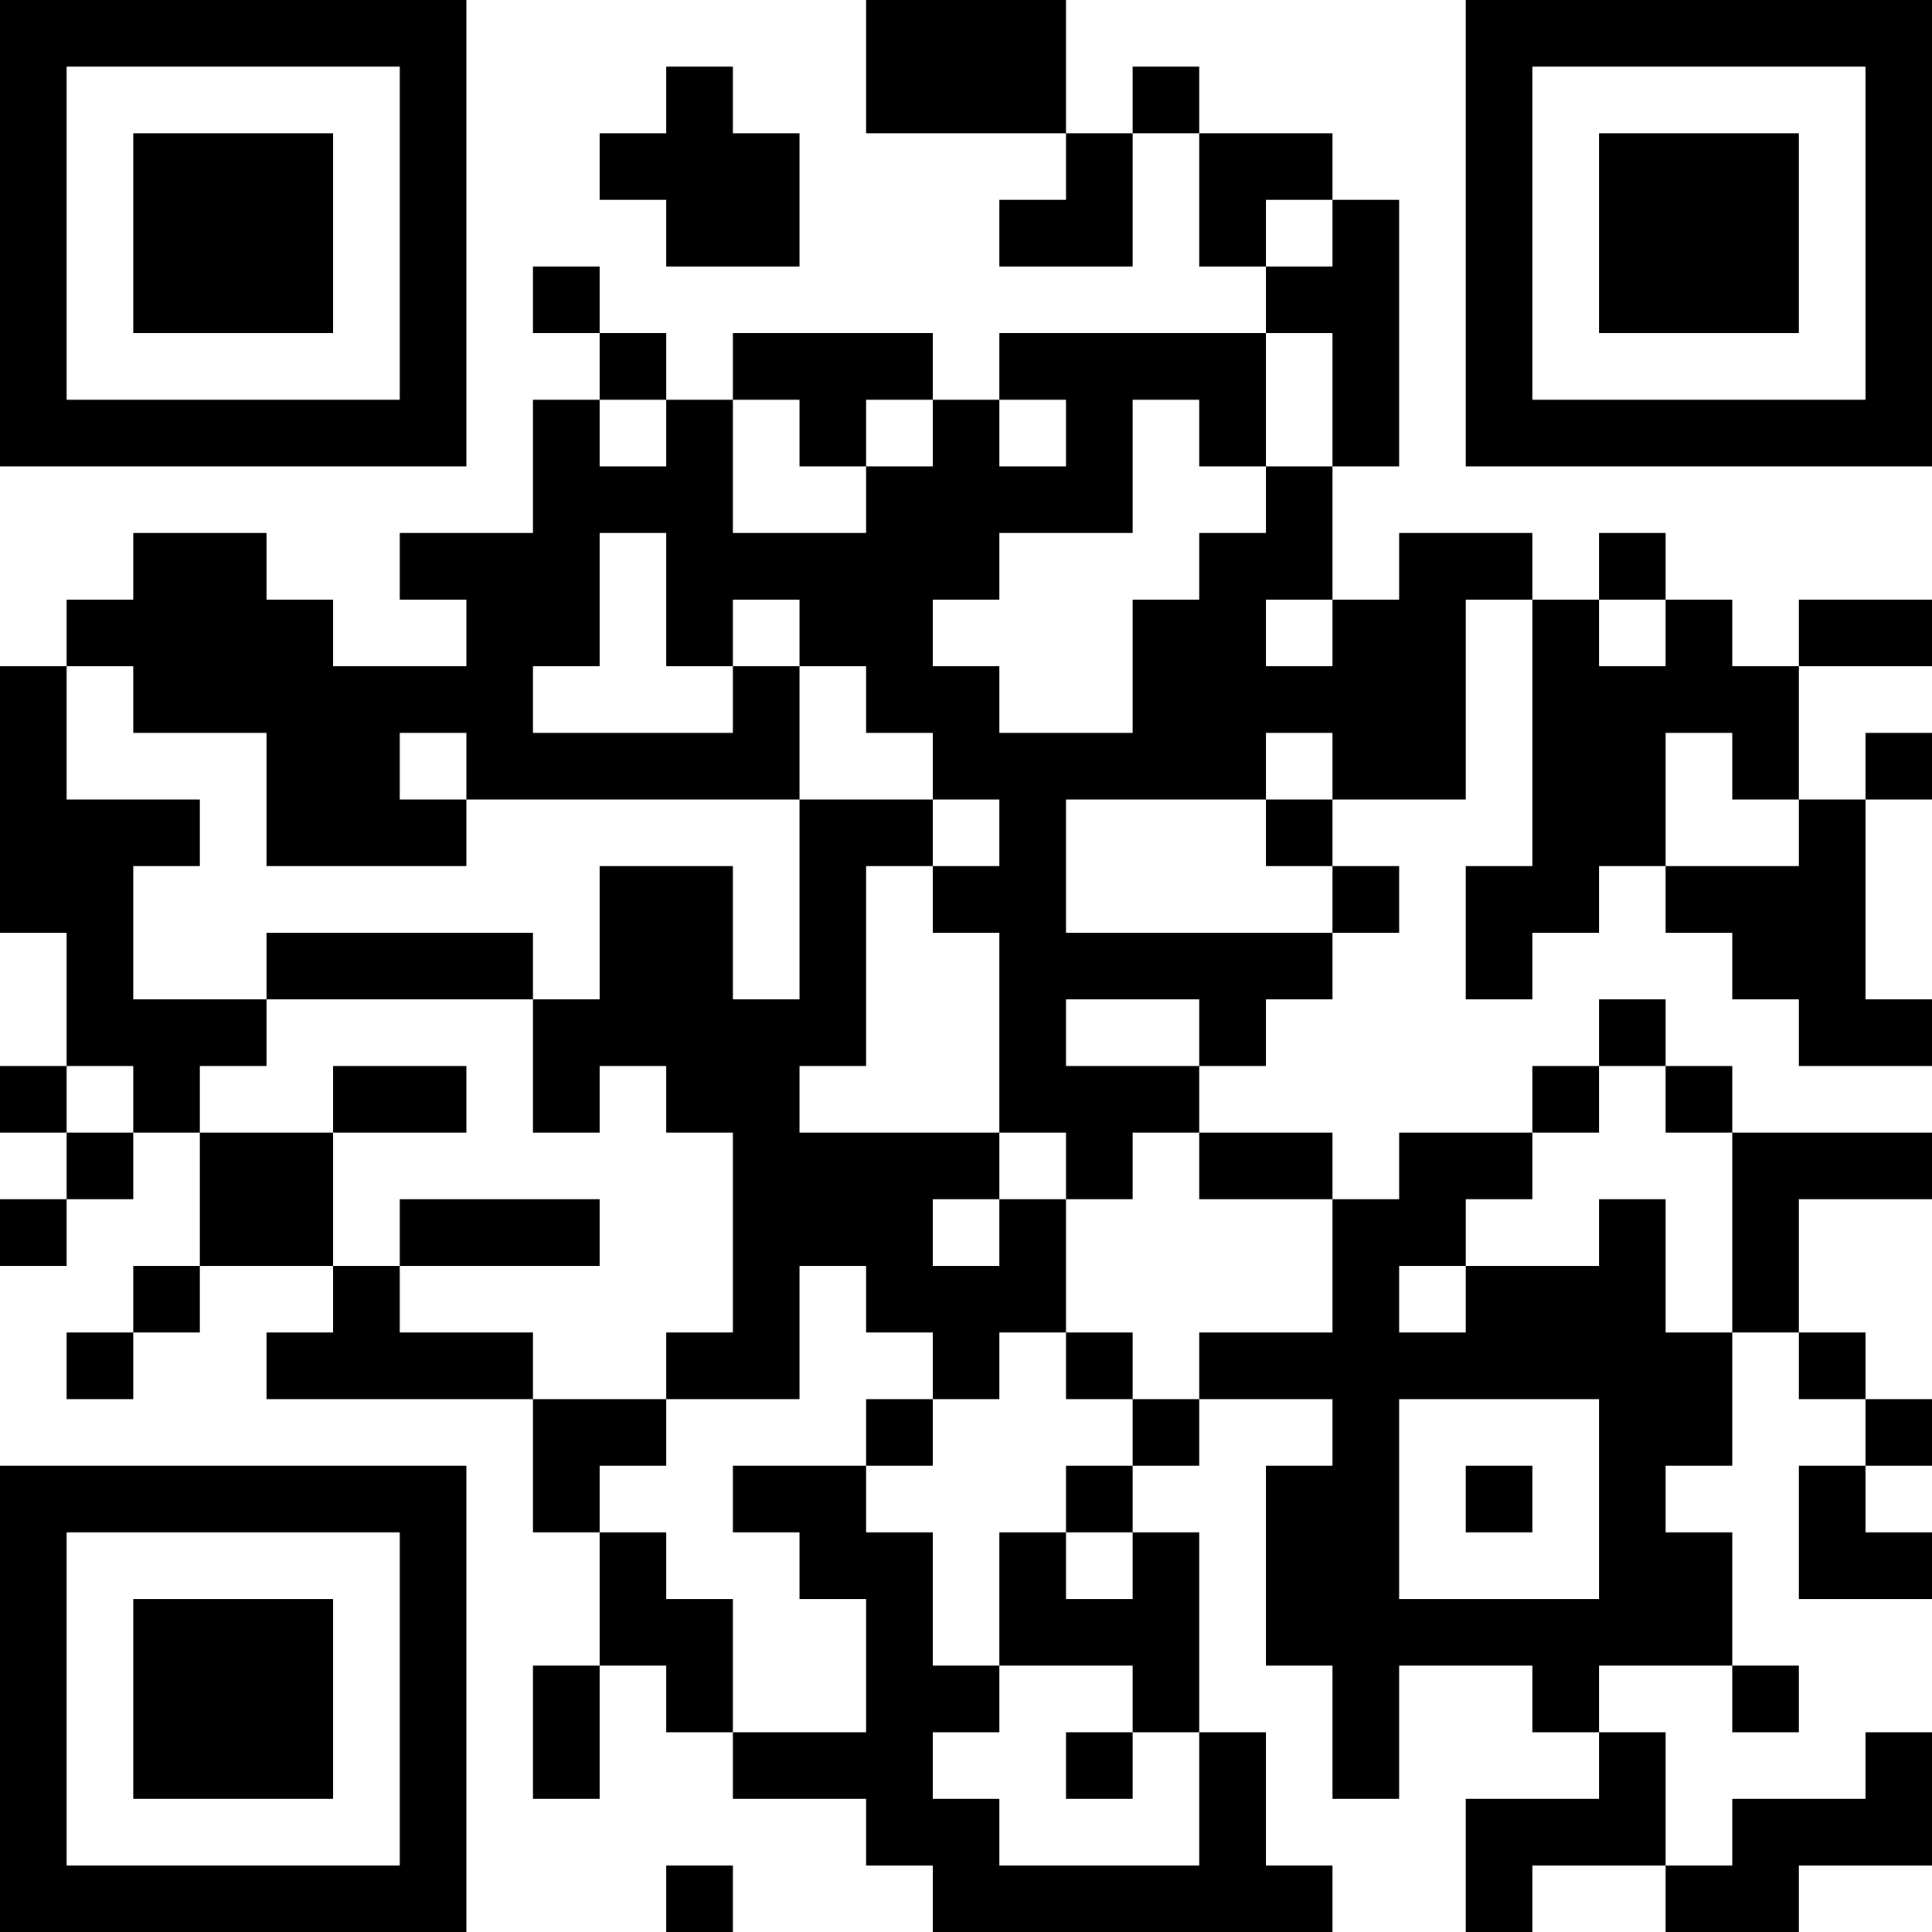 <?xml version="1.0" encoding="UTF-8"?>
<svg xmlns="http://www.w3.org/2000/svg" version="1.1" width="200" height="200" viewBox="0 0 200 200"><rect x="0" y="0" width="200" height="200" fill="#ffffff"/><g transform="scale(6.897)"><g transform="translate(0,0)"><path fill-rule="evenodd" d="M13 0L13 2L16 2L16 3L15 3L15 4L17 4L17 2L18 2L18 4L19 4L19 5L15 5L15 6L14 6L14 5L11 5L11 6L10 6L10 5L9 5L9 4L8 4L8 5L9 5L9 6L8 6L8 8L6 8L6 9L7 9L7 10L5 10L5 9L4 9L4 8L2 8L2 9L1 9L1 10L0 10L0 14L1 14L1 16L0 16L0 17L1 17L1 18L0 18L0 19L1 19L1 18L2 18L2 17L3 17L3 19L2 19L2 20L1 20L1 21L2 21L2 20L3 20L3 19L5 19L5 20L4 20L4 21L8 21L8 23L9 23L9 25L8 25L8 27L9 27L9 25L10 25L10 26L11 26L11 27L13 27L13 28L14 28L14 29L20 29L20 28L19 28L19 26L18 26L18 23L17 23L17 22L18 22L18 21L20 21L20 22L19 22L19 25L20 25L20 27L21 27L21 25L23 25L23 26L24 26L24 27L22 27L22 29L23 29L23 28L25 28L25 29L27 29L27 28L29 28L29 26L28 26L28 27L26 27L26 28L25 28L25 26L24 26L24 25L26 25L26 26L27 26L27 25L26 25L26 23L25 23L25 22L26 22L26 20L27 20L27 21L28 21L28 22L27 22L27 24L29 24L29 23L28 23L28 22L29 22L29 21L28 21L28 20L27 20L27 18L29 18L29 17L26 17L26 16L25 16L25 15L24 15L24 16L23 16L23 17L21 17L21 18L20 18L20 17L18 17L18 16L19 16L19 15L20 15L20 14L21 14L21 13L20 13L20 12L22 12L22 9L23 9L23 13L22 13L22 15L23 15L23 14L24 14L24 13L25 13L25 14L26 14L26 15L27 15L27 16L29 16L29 15L28 15L28 12L29 12L29 11L28 11L28 12L27 12L27 10L29 10L29 9L27 9L27 10L26 10L26 9L25 9L25 8L24 8L24 9L23 9L23 8L21 8L21 9L20 9L20 7L21 7L21 3L20 3L20 2L18 2L18 1L17 1L17 2L16 2L16 0ZM10 1L10 2L9 2L9 3L10 3L10 4L12 4L12 2L11 2L11 1ZM19 3L19 4L20 4L20 3ZM19 5L19 7L18 7L18 6L17 6L17 8L15 8L15 9L14 9L14 10L15 10L15 11L17 11L17 9L18 9L18 8L19 8L19 7L20 7L20 5ZM9 6L9 7L10 7L10 6ZM11 6L11 8L13 8L13 7L14 7L14 6L13 6L13 7L12 7L12 6ZM15 6L15 7L16 7L16 6ZM9 8L9 10L8 10L8 11L11 11L11 10L12 10L12 12L7 12L7 11L6 11L6 12L7 12L7 13L4 13L4 11L2 11L2 10L1 10L1 12L3 12L3 13L2 13L2 15L4 15L4 16L3 16L3 17L5 17L5 19L6 19L6 20L8 20L8 21L10 21L10 22L9 22L9 23L10 23L10 24L11 24L11 26L13 26L13 24L12 24L12 23L11 23L11 22L13 22L13 23L14 23L14 25L15 25L15 26L14 26L14 27L15 27L15 28L18 28L18 26L17 26L17 25L15 25L15 23L16 23L16 24L17 24L17 23L16 23L16 22L17 22L17 21L18 21L18 20L20 20L20 18L18 18L18 17L17 17L17 18L16 18L16 17L15 17L15 14L14 14L14 13L15 13L15 12L14 12L14 11L13 11L13 10L12 10L12 9L11 9L11 10L10 10L10 8ZM19 9L19 10L20 10L20 9ZM24 9L24 10L25 10L25 9ZM19 11L19 12L16 12L16 14L20 14L20 13L19 13L19 12L20 12L20 11ZM25 11L25 13L27 13L27 12L26 12L26 11ZM12 12L12 15L11 15L11 13L9 13L9 15L8 15L8 14L4 14L4 15L8 15L8 17L9 17L9 16L10 16L10 17L11 17L11 20L10 20L10 21L12 21L12 19L13 19L13 20L14 20L14 21L13 21L13 22L14 22L14 21L15 21L15 20L16 20L16 21L17 21L17 20L16 20L16 18L15 18L15 17L12 17L12 16L13 16L13 13L14 13L14 12ZM16 15L16 16L18 16L18 15ZM1 16L1 17L2 17L2 16ZM5 16L5 17L7 17L7 16ZM24 16L24 17L23 17L23 18L22 18L22 19L21 19L21 20L22 20L22 19L24 19L24 18L25 18L25 20L26 20L26 17L25 17L25 16ZM6 18L6 19L9 19L9 18ZM14 18L14 19L15 19L15 18ZM21 21L21 24L24 24L24 21ZM22 22L22 23L23 23L23 22ZM16 26L16 27L17 27L17 26ZM10 28L10 29L11 29L11 28ZM0 0L0 7L7 7L7 0ZM1 1L1 6L6 6L6 1ZM2 2L2 5L5 5L5 2ZM22 0L22 7L29 7L29 0ZM23 1L23 6L28 6L28 1ZM24 2L24 5L27 5L27 2ZM0 22L0 29L7 29L7 22ZM1 23L1 28L6 28L6 23ZM2 24L2 27L5 27L5 24Z" fill="#000000"/></g></g></svg>
